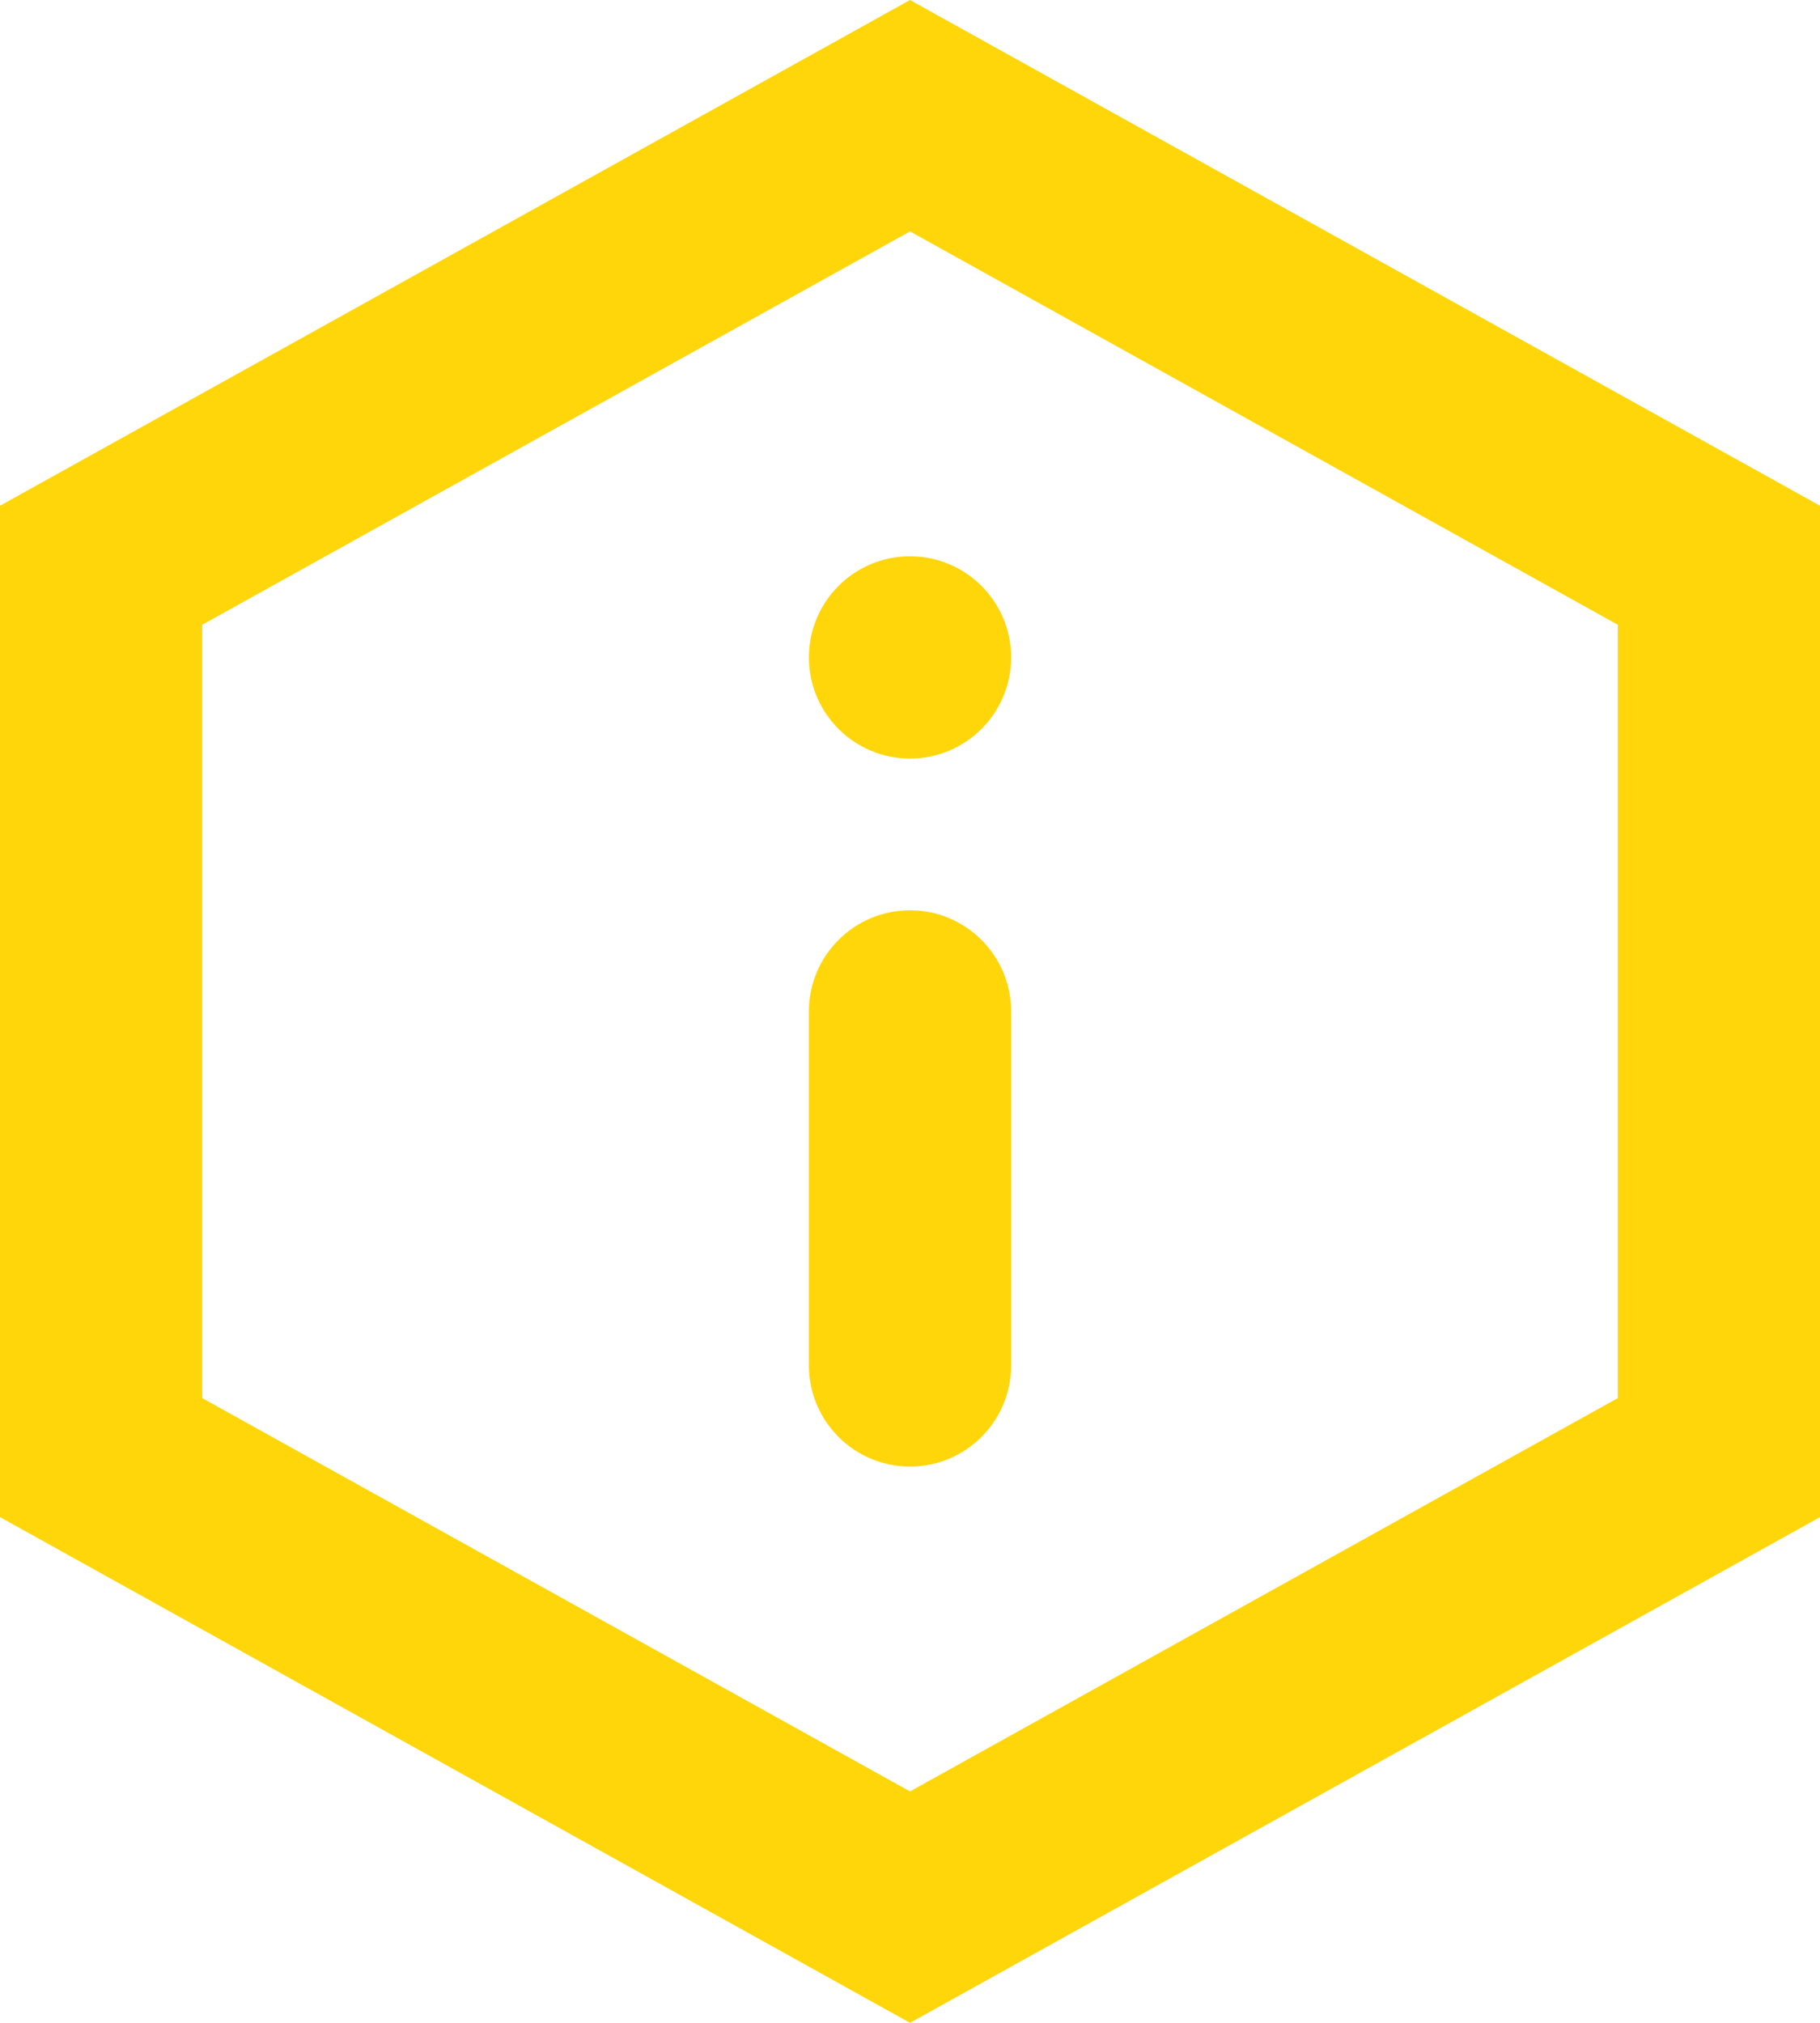 <svg width="18" height="20" viewBox="0 0 18 20" fill="none" xmlns="http://www.w3.org/2000/svg">
<path fill-rule="evenodd" clip-rule="evenodd" d="M2 6.177L9 2.288L16 6.177V13.823L9 17.712L2 13.823V6.177ZM9 0L18 5V15L9 20L0 15V5L9 0ZM10 6.5C10 7.052 9.552 7.5 9 7.5C8.448 7.5 8 7.052 8 6.5C8 5.948 8.448 5.5 9 5.5C9.552 5.5 10 5.948 10 6.5ZM9 14.5C9.552 14.5 10 14.052 10 13.5L10 10C10 9.448 9.552 9 9 9C8.448 9 8 9.448 8 10L8 13.5C8 14.052 8.448 14.5 9 14.5Z" fill="#FFD60A"/>
</svg>
